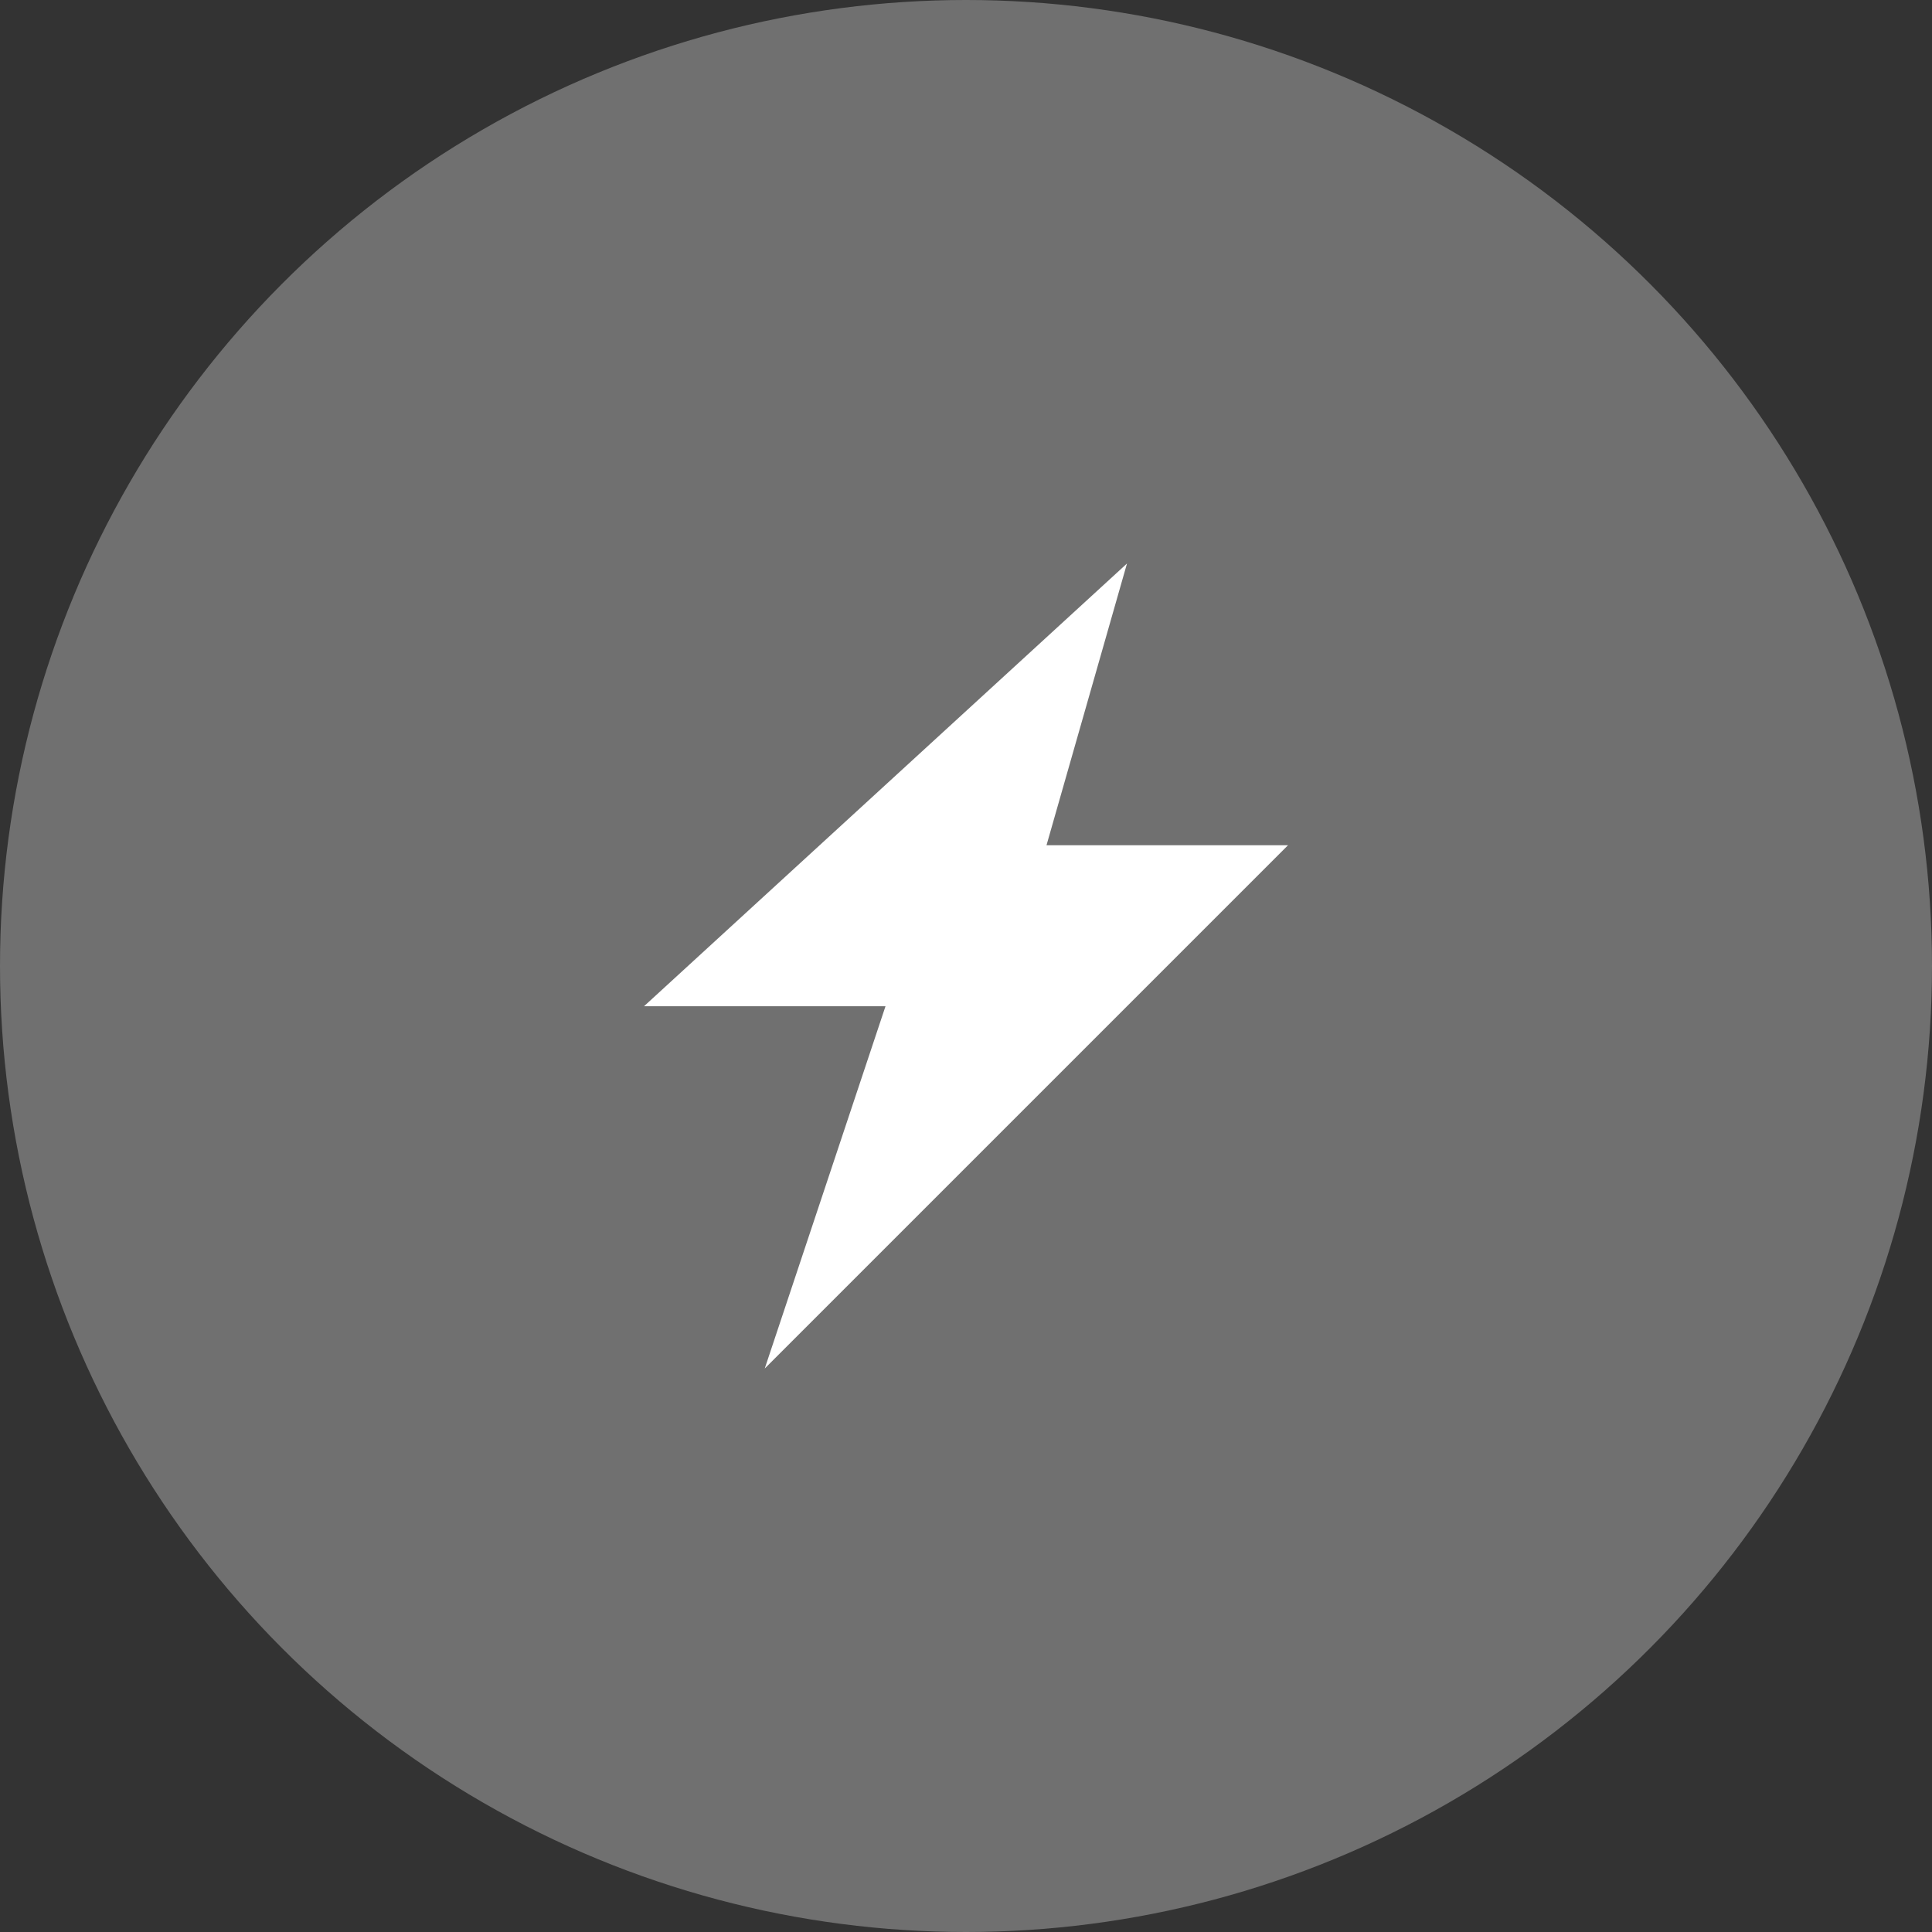 <svg width="48" height="48" viewBox="0 0 48 48" fill="none" xmlns="http://www.w3.org/2000/svg">
<rect x="0" y="0" width="48" height="48" fill="#333333" stroke="none"/>
<circle opacity="0.3" cx="24" cy="24" r="24" fill="white"/>
<path d="M16 25L28 14L26 21H32L19 34L22 25H16Z" fill="white"/>
</svg>
